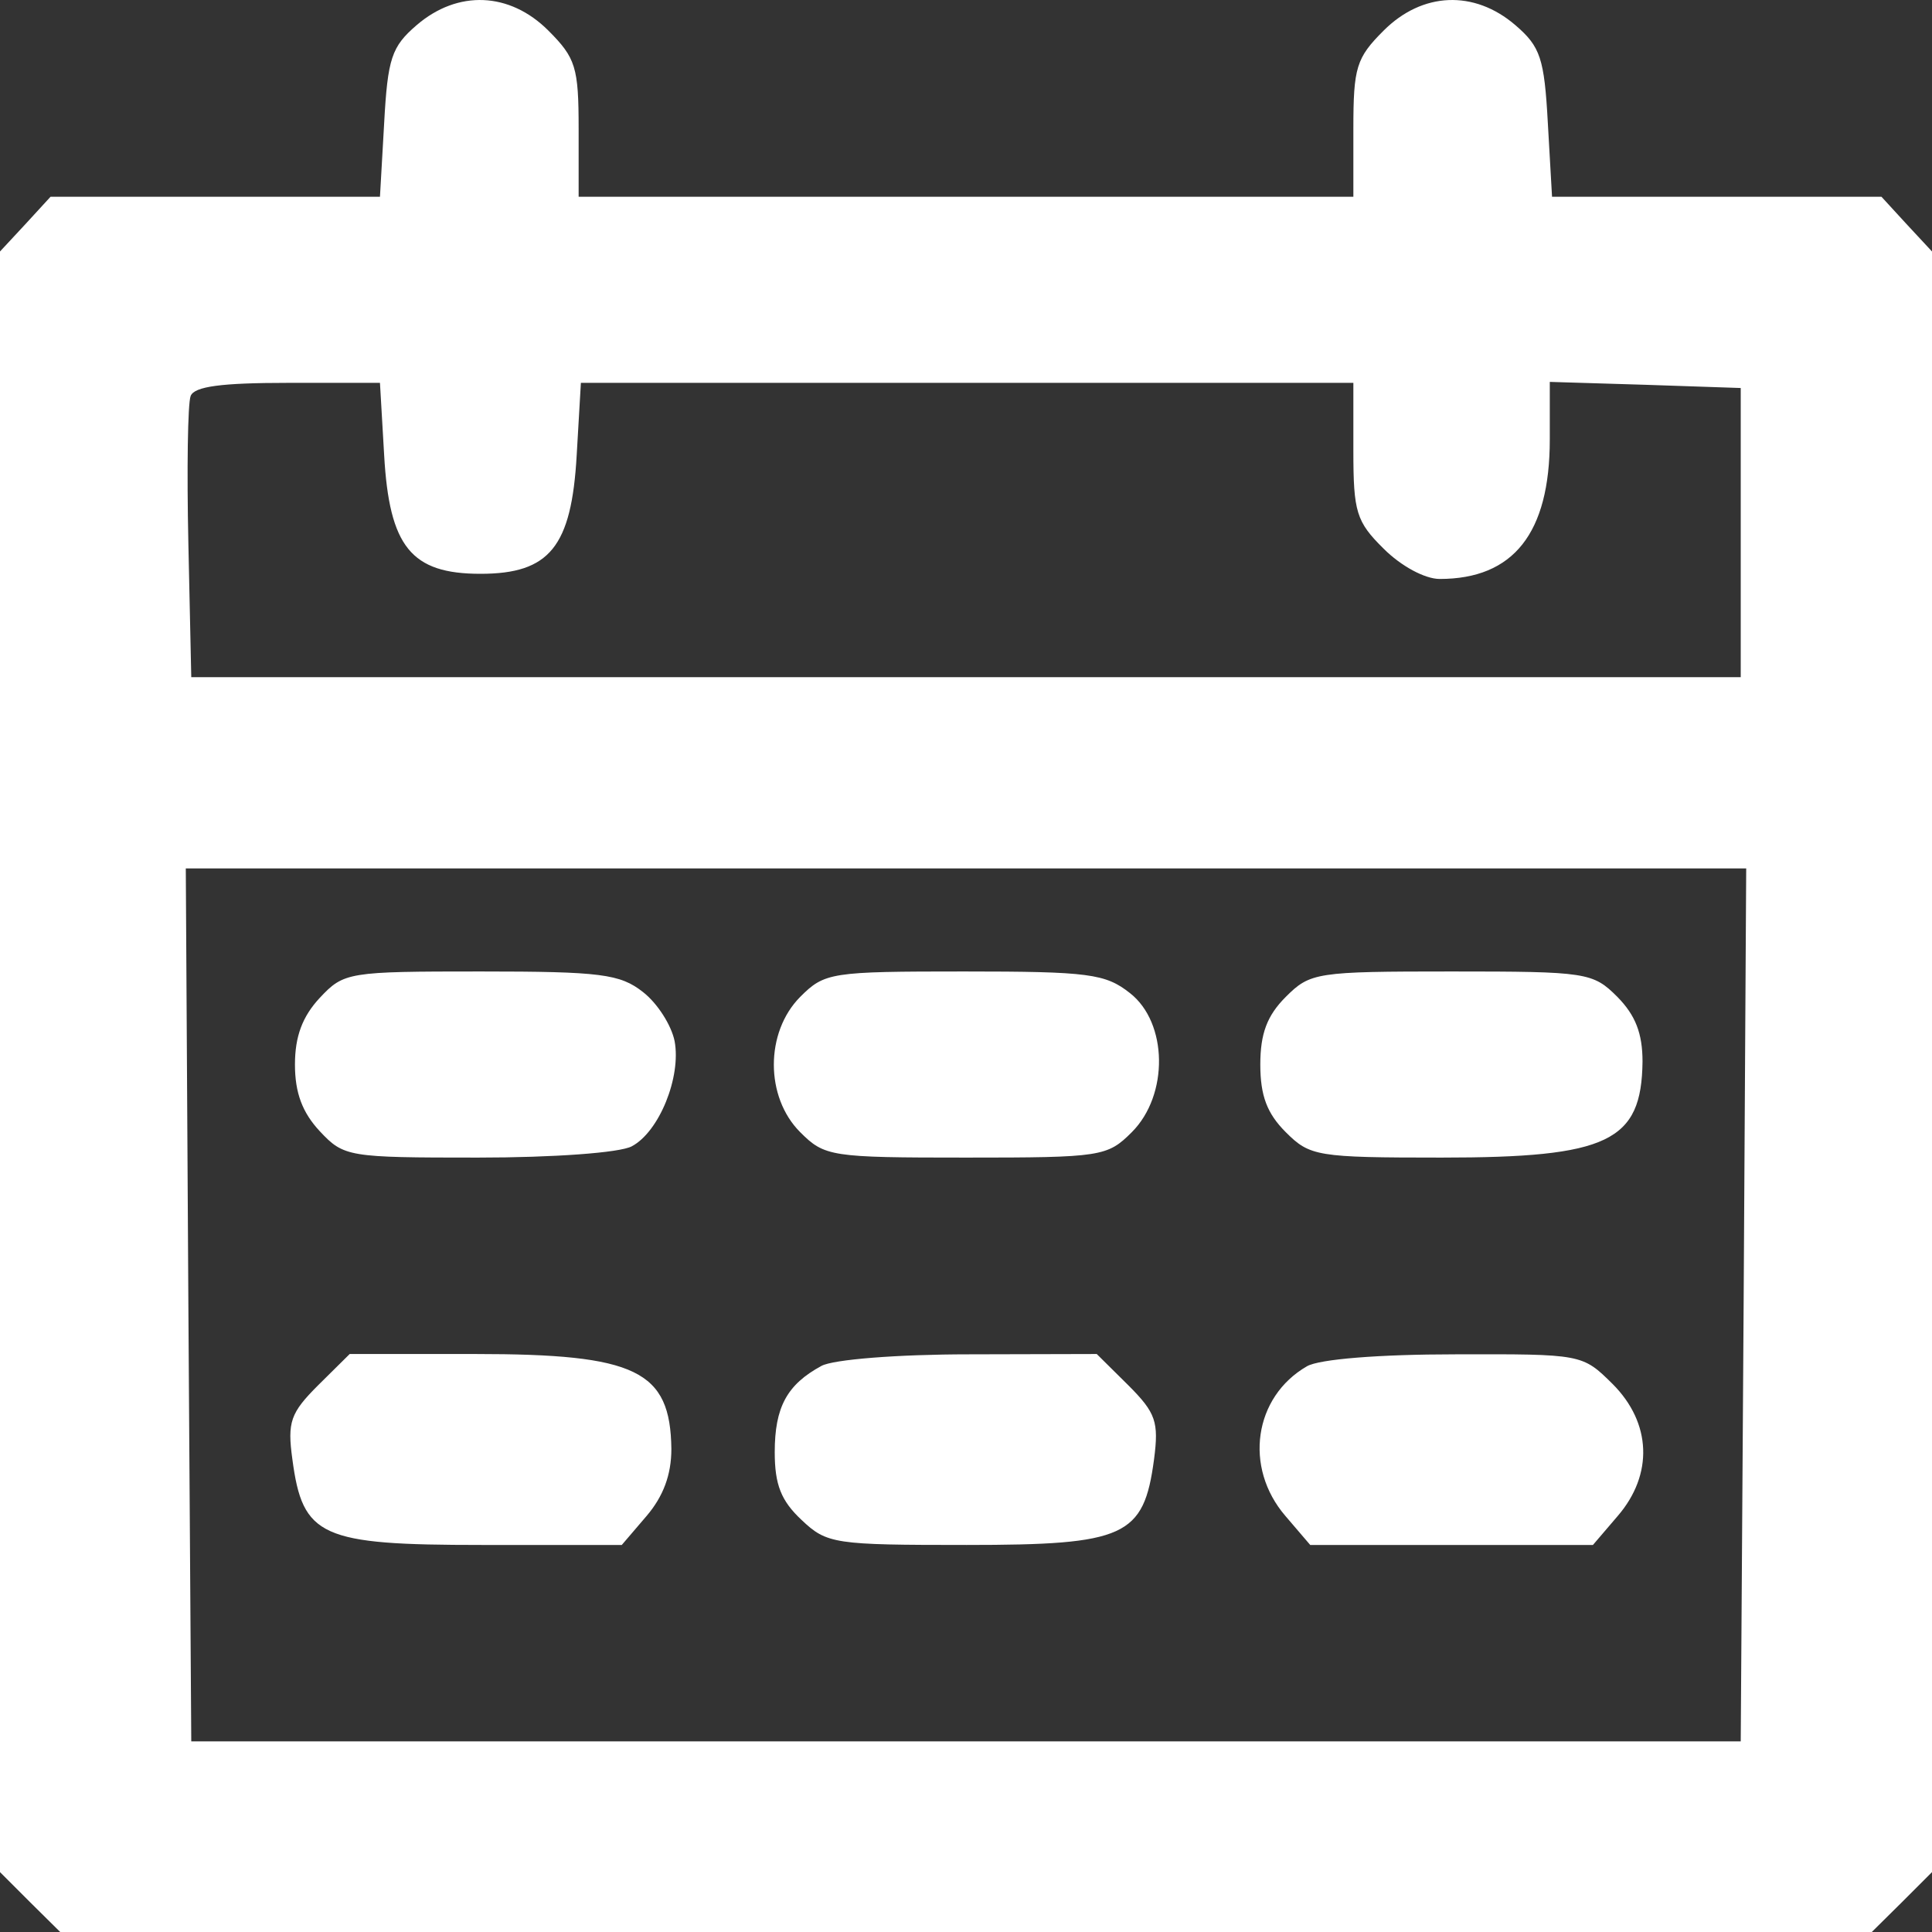<svg width="6" height="6" viewBox="0 0 6 6" fill="none" xmlns="http://www.w3.org/2000/svg">
<rect x="0" y="0" width="6" height="6" fill="#333333" stroke="none"/>
<path fill-rule="evenodd" clip-rule="evenodd" d="M1.294 0.078C1.216 0.145 1.204 0.181 1.193 0.383L1.18 0.611H0.669H0.157L0.079 0.696L0 0.781V3.297V5.814L0.094 5.908L0.188 6.001H3H5.812L5.906 5.908L6 5.814V3.297V0.781L5.921 0.696L5.843 0.611H5.331H4.82L4.807 0.383C4.796 0.181 4.784 0.145 4.706 0.078C4.578 -0.032 4.417 -0.025 4.297 0.095C4.212 0.18 4.203 0.209 4.203 0.4V0.611H3H1.797V0.4C1.797 0.209 1.788 0.18 1.703 0.095C1.583 -0.025 1.422 -0.032 1.294 0.078ZM1.193 1.413C1.209 1.698 1.277 1.782 1.492 1.782C1.707 1.782 1.775 1.698 1.791 1.413L1.804 1.189H3.004H4.203V1.4C4.203 1.59 4.212 1.62 4.297 1.704C4.351 1.758 4.425 1.798 4.471 1.798C4.7 1.798 4.813 1.656 4.813 1.365V1.186L5.11 1.195L5.406 1.205V1.654V2.103H3H0.594L0.585 1.688C0.58 1.459 0.583 1.253 0.592 1.23C0.603 1.2 0.688 1.189 0.894 1.189H1.18L1.193 1.413ZM5.415 4.052L5.406 5.408H3H0.594L0.585 4.052L0.577 2.697H3H5.423L5.415 4.052ZM0.993 3.099C0.939 3.157 0.916 3.219 0.916 3.306C0.916 3.394 0.939 3.455 0.993 3.513C1.068 3.593 1.081 3.595 1.484 3.595C1.719 3.595 1.925 3.58 1.962 3.56C2.047 3.515 2.116 3.345 2.095 3.233C2.085 3.184 2.042 3.116 1.997 3.081C1.926 3.025 1.866 3.017 1.493 3.017C1.081 3.017 1.068 3.019 0.993 3.099ZM2.485 3.096C2.376 3.206 2.376 3.407 2.485 3.516C2.561 3.592 2.58 3.595 3 3.595C3.42 3.595 3.439 3.592 3.515 3.516C3.63 3.401 3.627 3.176 3.509 3.084C3.433 3.024 3.381 3.017 2.994 3.017C2.58 3.017 2.561 3.02 2.485 3.096ZM3.993 3.096C3.935 3.154 3.914 3.21 3.914 3.306C3.914 3.403 3.935 3.458 3.993 3.516C4.068 3.591 4.09 3.595 4.477 3.595C4.995 3.595 5.098 3.545 5.101 3.297C5.101 3.209 5.079 3.153 5.023 3.096C4.947 3.02 4.928 3.017 4.508 3.017C4.088 3.017 4.069 3.02 3.993 3.096ZM0.988 4.302C0.902 4.388 0.892 4.416 0.908 4.532C0.94 4.773 0.996 4.798 1.496 4.798H1.931L2.008 4.708C2.06 4.647 2.085 4.58 2.085 4.5C2.082 4.256 1.976 4.205 1.476 4.205H1.086L0.988 4.302ZM2.551 4.242C2.444 4.3 2.406 4.37 2.406 4.51C2.406 4.611 2.426 4.661 2.489 4.72C2.568 4.795 2.591 4.798 3.002 4.798C3.495 4.798 3.552 4.772 3.584 4.532C3.599 4.416 3.59 4.388 3.504 4.302L3.406 4.205L3.01 4.206C2.787 4.206 2.587 4.222 2.551 4.242ZM4.059 4.243C3.894 4.338 3.862 4.557 3.992 4.708L4.069 4.798H4.508H4.947L5.024 4.708C5.135 4.579 5.129 4.419 5.008 4.298C4.914 4.205 4.913 4.205 4.519 4.206C4.282 4.206 4.097 4.221 4.059 4.243Z" fill="white"/>
</svg>
